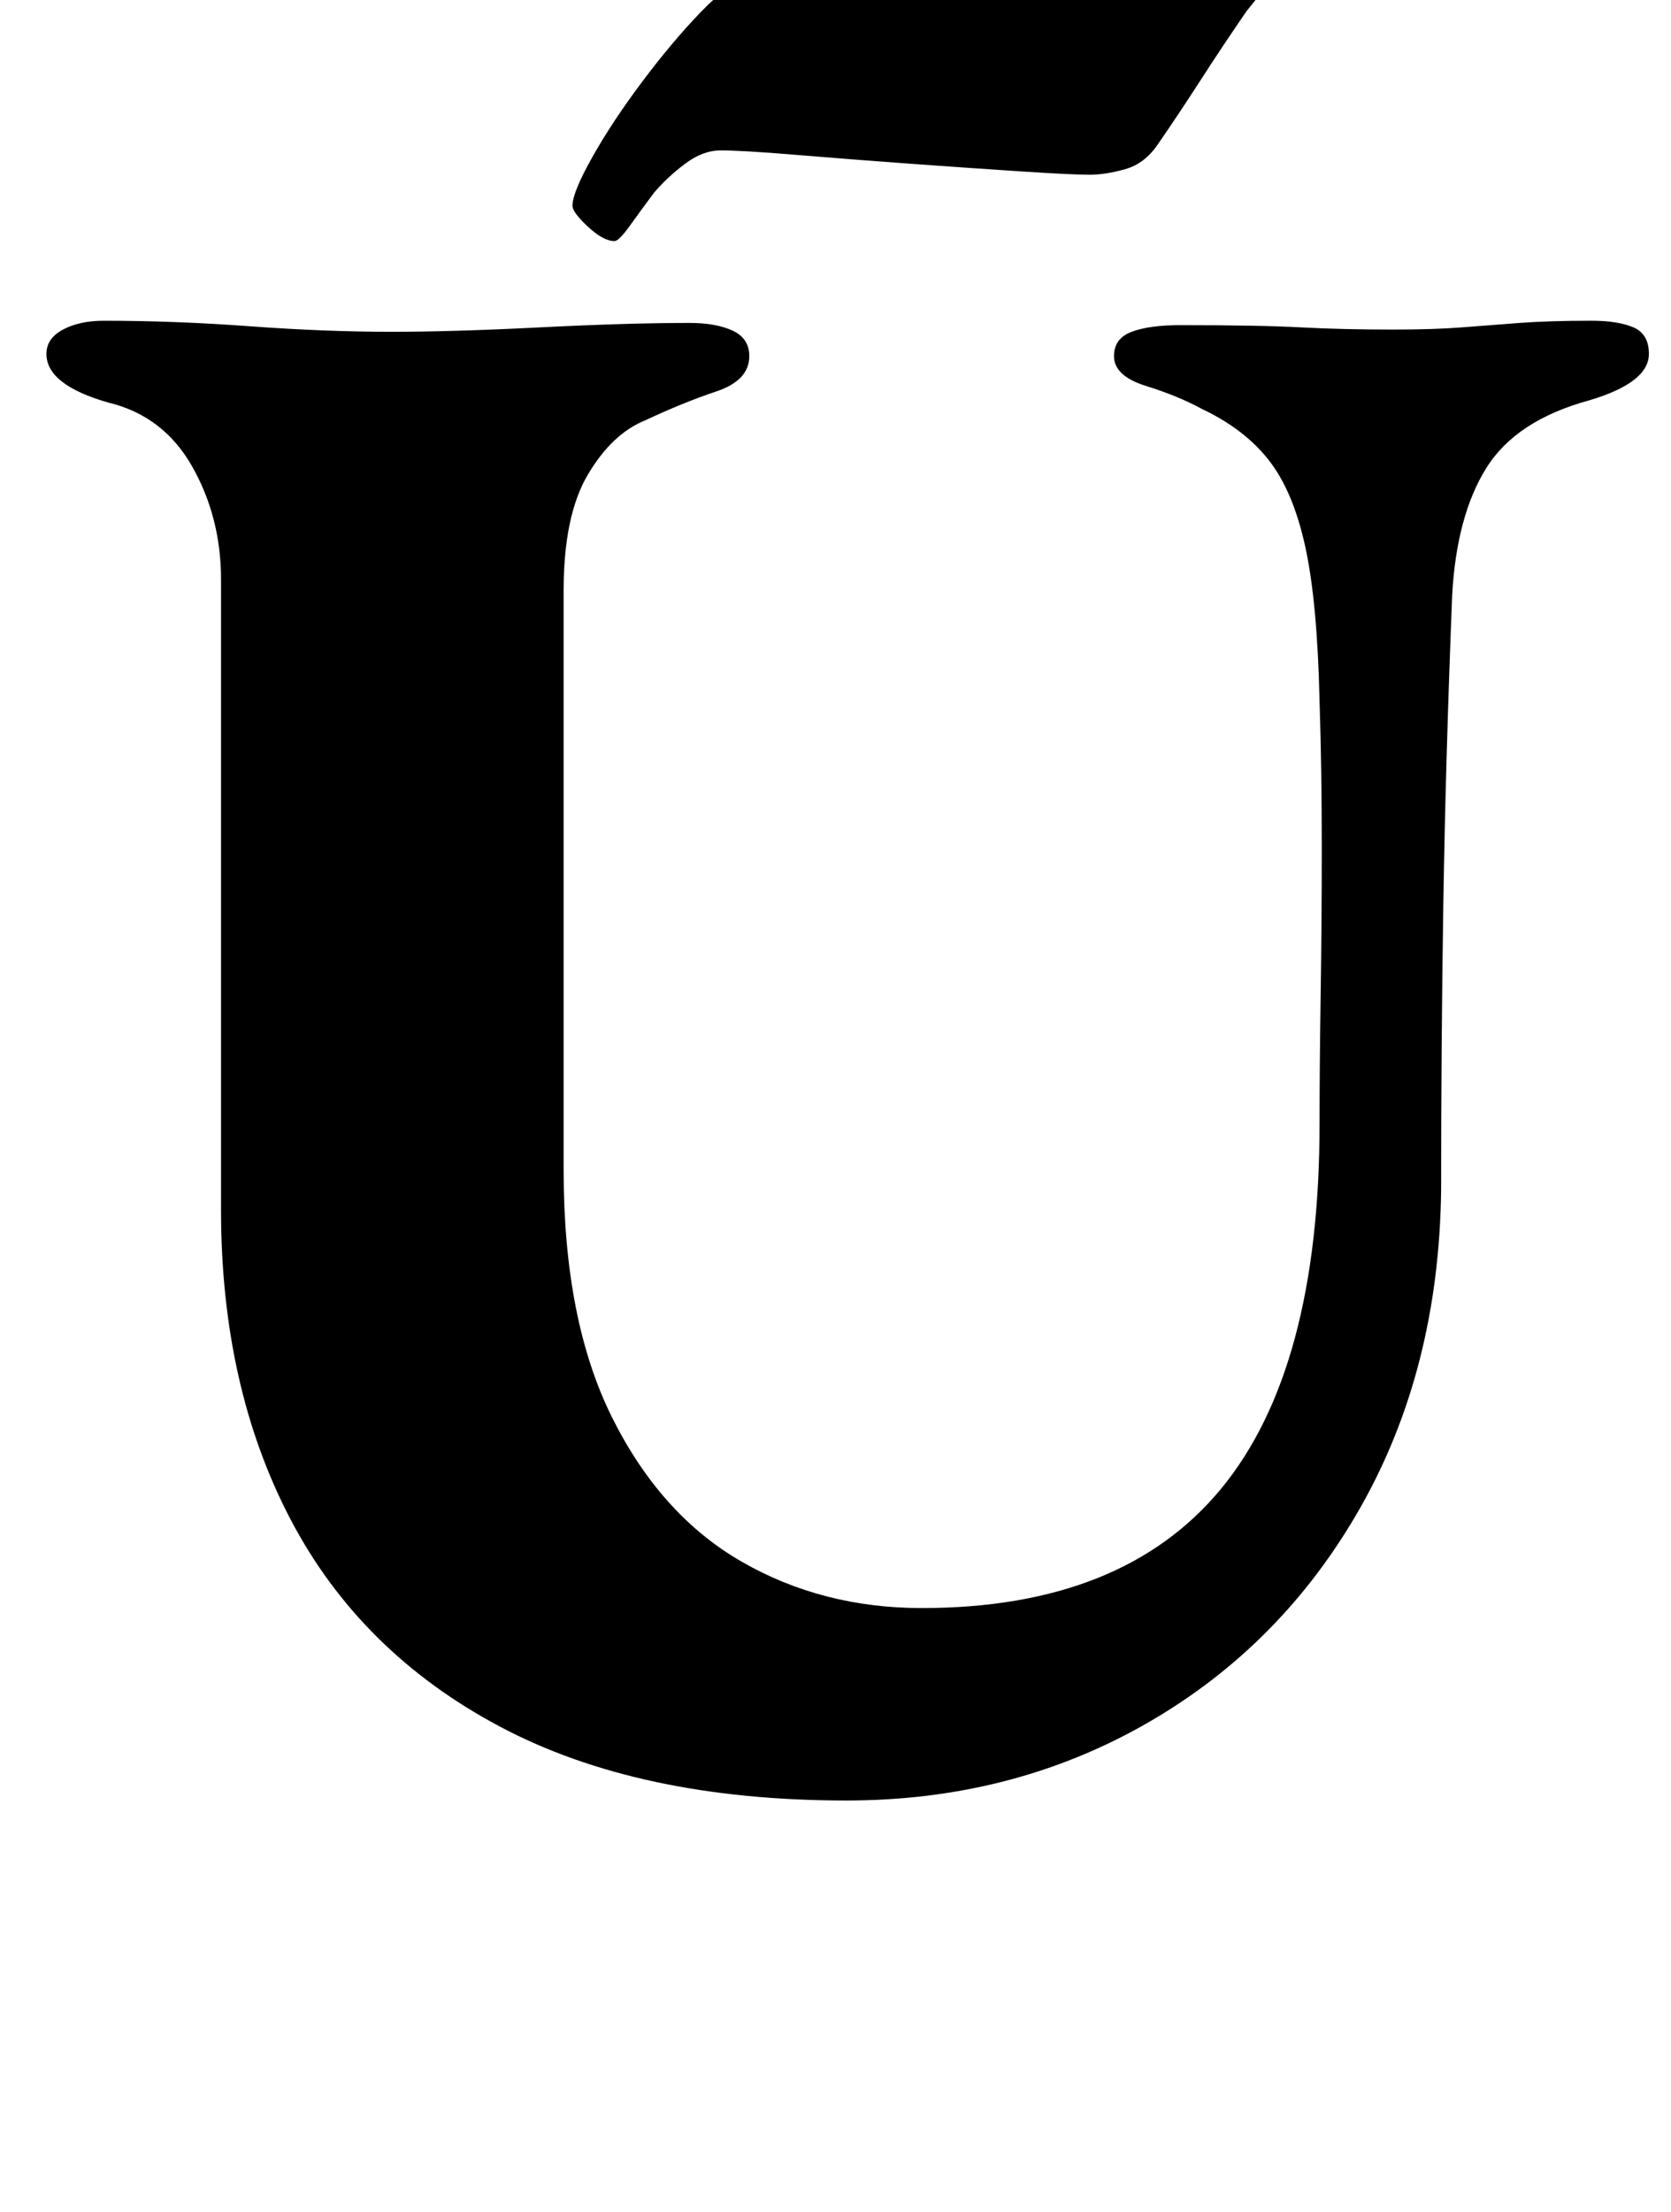 <?xml version="1.0" standalone="no"?>
<!DOCTYPE svg PUBLIC "-//W3C//DTD SVG 1.1//EN" "http://www.w3.org/Graphics/SVG/1.1/DTD/svg11.dtd" >
<svg xmlns="http://www.w3.org/2000/svg" xmlns:xlink="http://www.w3.org/1999/xlink" version="1.1" viewBox="-10 0 756 1000">
  <g transform="matrix(1 0 0 -1 0 800)">
   <path fill="currentColor"
d="M373 -14q-94 0 -157 33.5t-94.5 93.5t-31.5 140v285q0 28 -13 51t-38 29q-28 8 -28 22q0 7 7.5 11t18.5 4q32 0 66 -2.5t64 -2.5q28 0 67.5 2t67.5 2q12 0 19.5 -3.5t7.5 -11.5q0 -11 -15 -16t-32 -13q-15 -6 -26 -24.5t-11 -52.5v-262q0 -68 22 -112t58.5 -65t81.5 -21
q91 0 135.5 54t44.5 165q0 26 0.5 58.5t0.5 67t-1 65.5q-1 45 -6.5 70t-16.5 39t-30 23q-11 6 -25.5 10.5t-14.5 13.5q0 8 8 11t22 3q36 0 54.5 -1t41.5 -1q19 0 31.5 1t26 2t32.5 1q12 0 19 -3t7 -12q0 -13 -27 -21q-33 -9 -46.5 -30.5t-15.5 -57.5q-3 -76 -4 -139.5
t-1 -129.5q-1 -81 -36.5 -143.5t-96.5 -97.5t-136 -35zM268 691q-5 0 -12 6.5t-7 9.5q0 6 9 22t22.5 34t26.5 31.5t20 13.5q19 0 40.5 -1.5t42.5 -2.5q19 -1 40 -2t44 -1q11 0 19.5 6t15.5 13q8 8 12.5 15t7.5 7q6 0 14.5 -6.5t8.5 -12.5q0 -3 -4.5 -10t-13.5 -18
q-11 -16 -21 -31.5t-19 -28.5q-6 -9 -15 -11.5t-16 -2.5q-8 0 -31 1.5t-50.5 3.5t-51.5 4t-34 2q-8 0 -16 -6t-14 -13q-6 -8 -11 -15t-7 -7z" />
  </g>

</svg>
